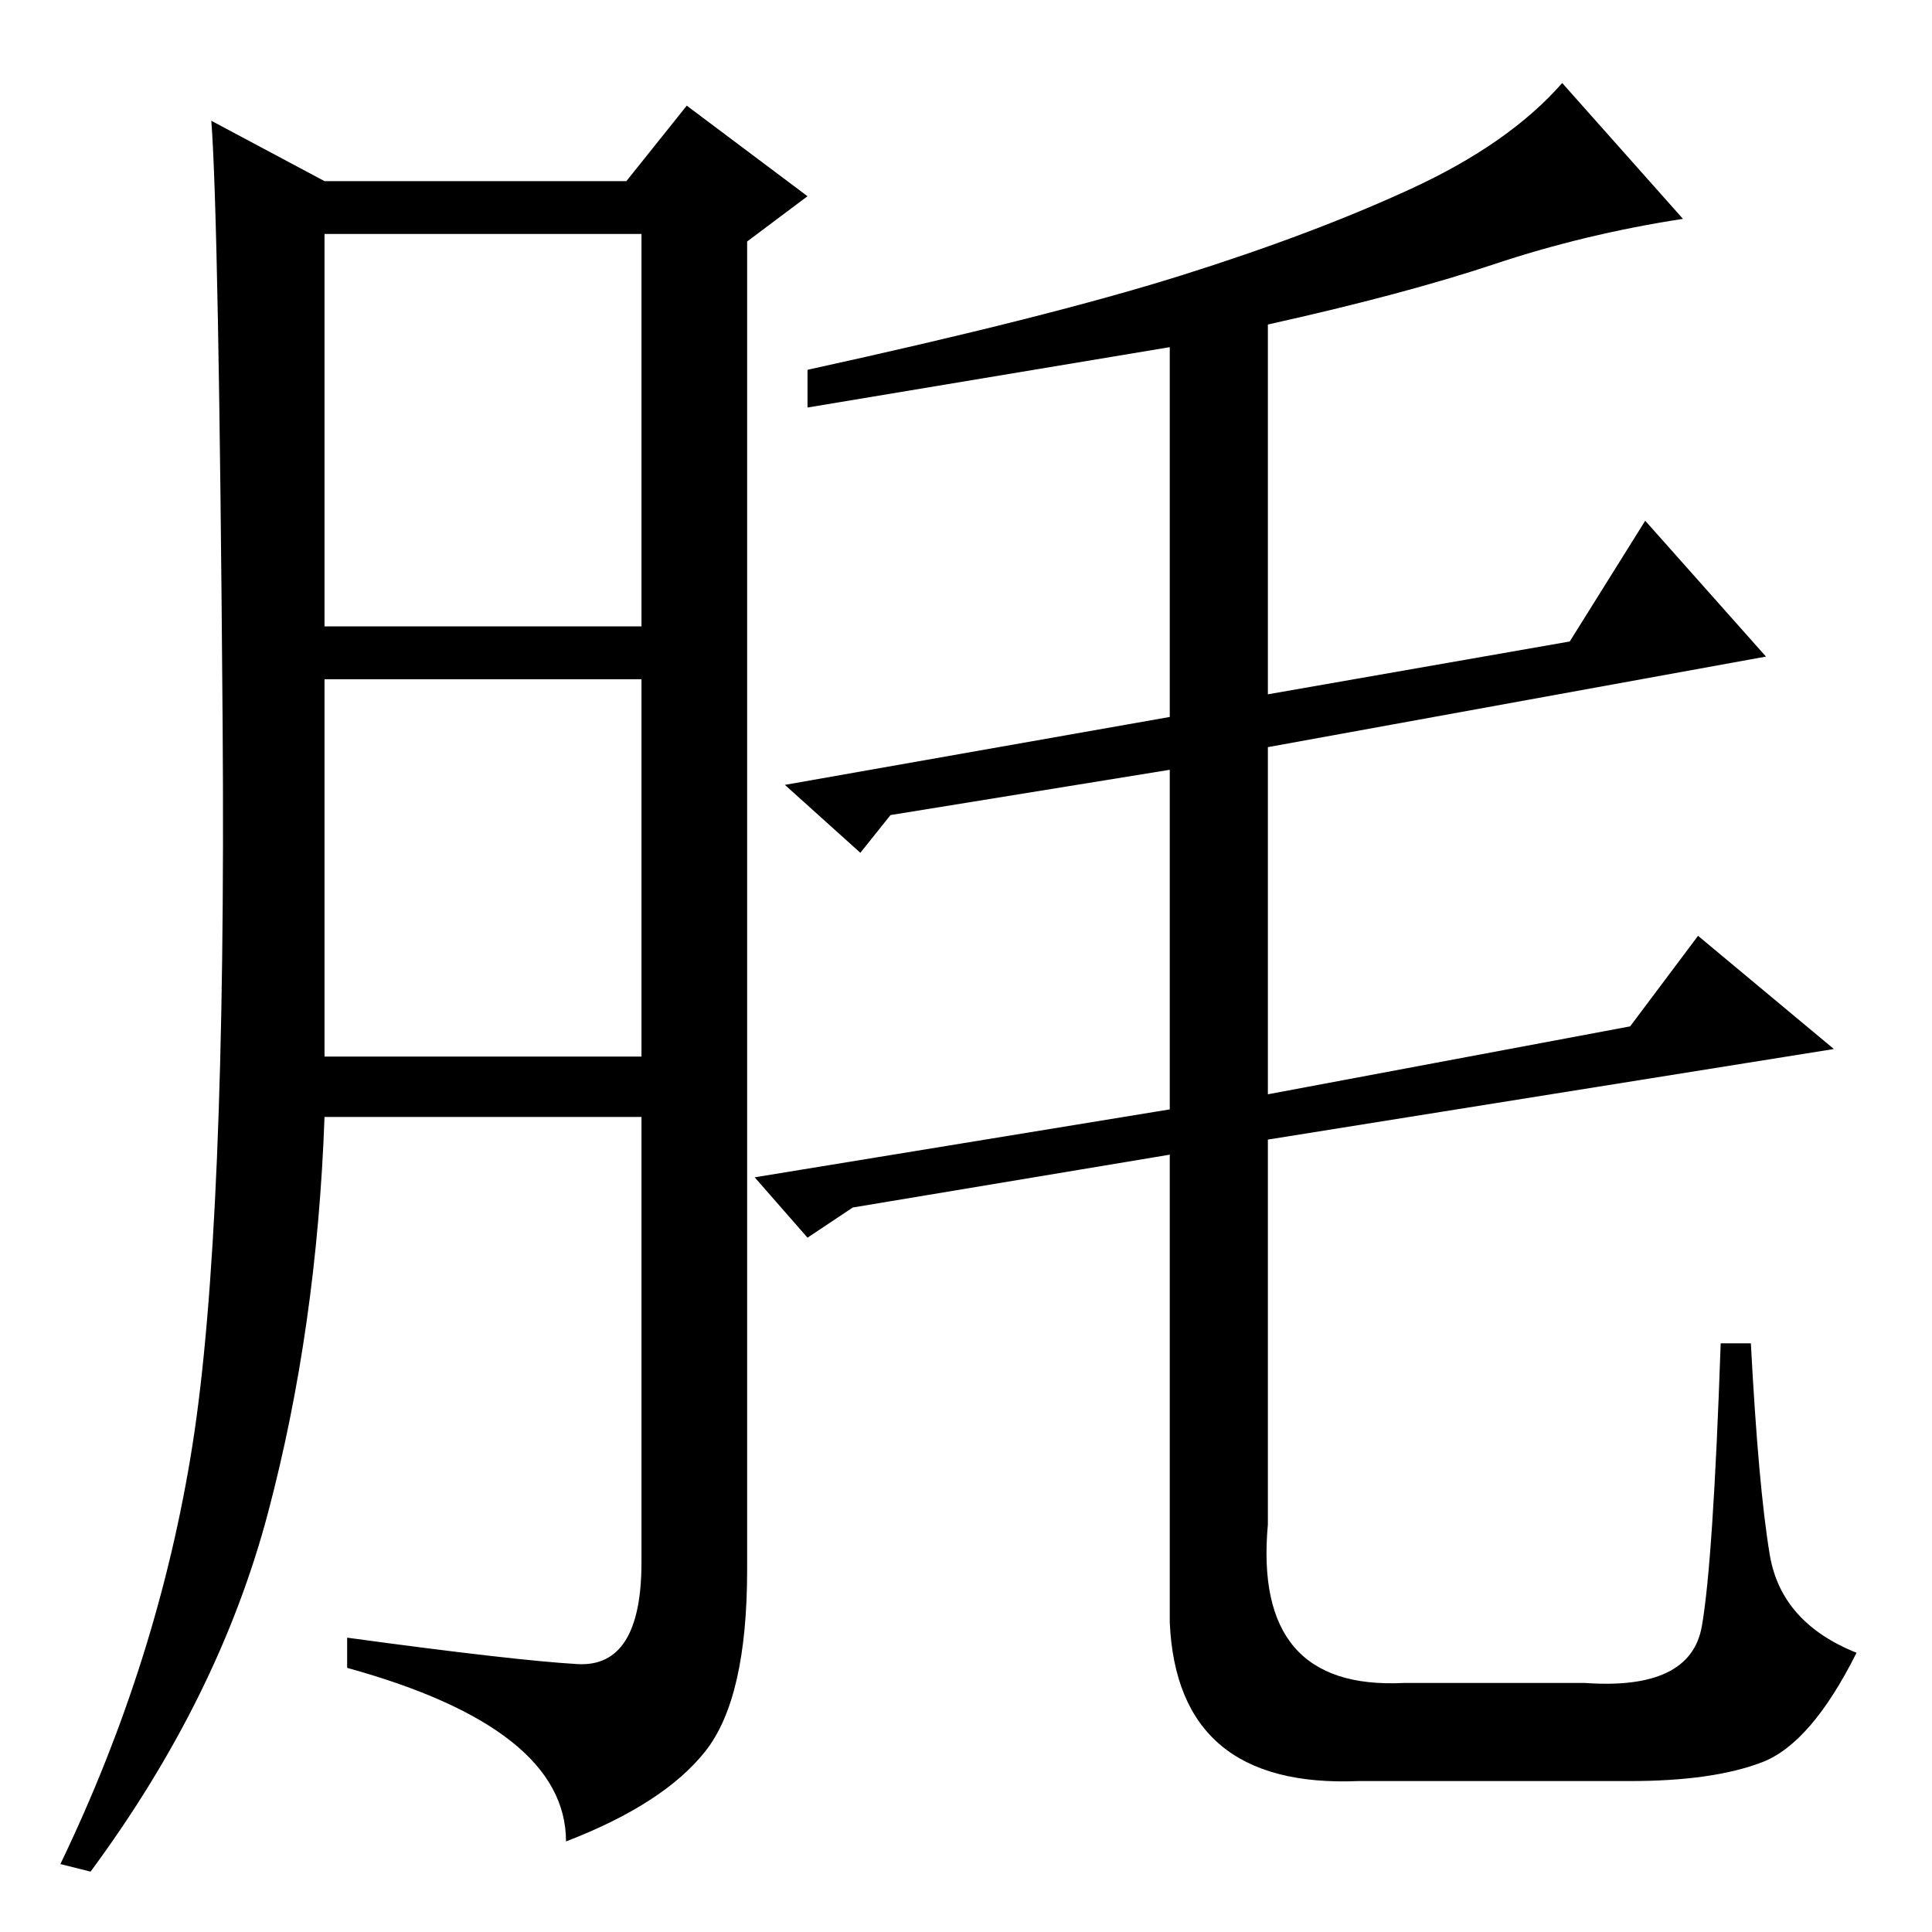 <?xml version="1.0" standalone="no"?>
<!DOCTYPE svg PUBLIC "-//W3C//DTD SVG 1.1//EN" "http://www.w3.org/Graphics/SVG/1.1/DTD/svg11.dtd" >
<svg xmlns="http://www.w3.org/2000/svg" xmlns:xlink="http://www.w3.org/1999/xlink" version="1.1" viewBox="0 -36 256 256">
  <g transform="matrix(1 0 0 -1 0 220)">
   <path fill="currentColor"
d="M76.5 35.5q8.5 -0.5 8.5 13.5v59h-42q-1 -28 -7.5 -52.5t-23.5 -47.5l-4 1q13 27 17.5 55.5t4 95.5t-1.5 80l15 -8h40l8 10l16 -12l-8 -6v-176q0 -17 -5.5 -24t-18.5 -12q0 15 -29 23v4q22 -3 30.5 -3.5zM43 173h42v52h-42v-52zM43 116h42v50h-42v-50zM155 41v62l-42 -7
l-6 -4l-7 8l55 9v45l-37 -6l-4 -5l-10 9l51 9v49l-48 -8v5q32 7 49.5 12.5t30.5 11.5t20 14l16 -18q-13 -2 -25 -6t-30 -8v-49l40 7l10 16l16 -18l-66 -12v-46l48 9l9 12l18 -15l-75 -12v-51q-2 -22 18 -21h24q14 -1 15.5 7.5t2.5 37.5h4q1 -19 2.5 -28t11.5 -13
q-6 -12 -12.5 -14.5t-17.5 -2.5h-36q-24 -1 -25 21z" />
  </g>

</svg>
